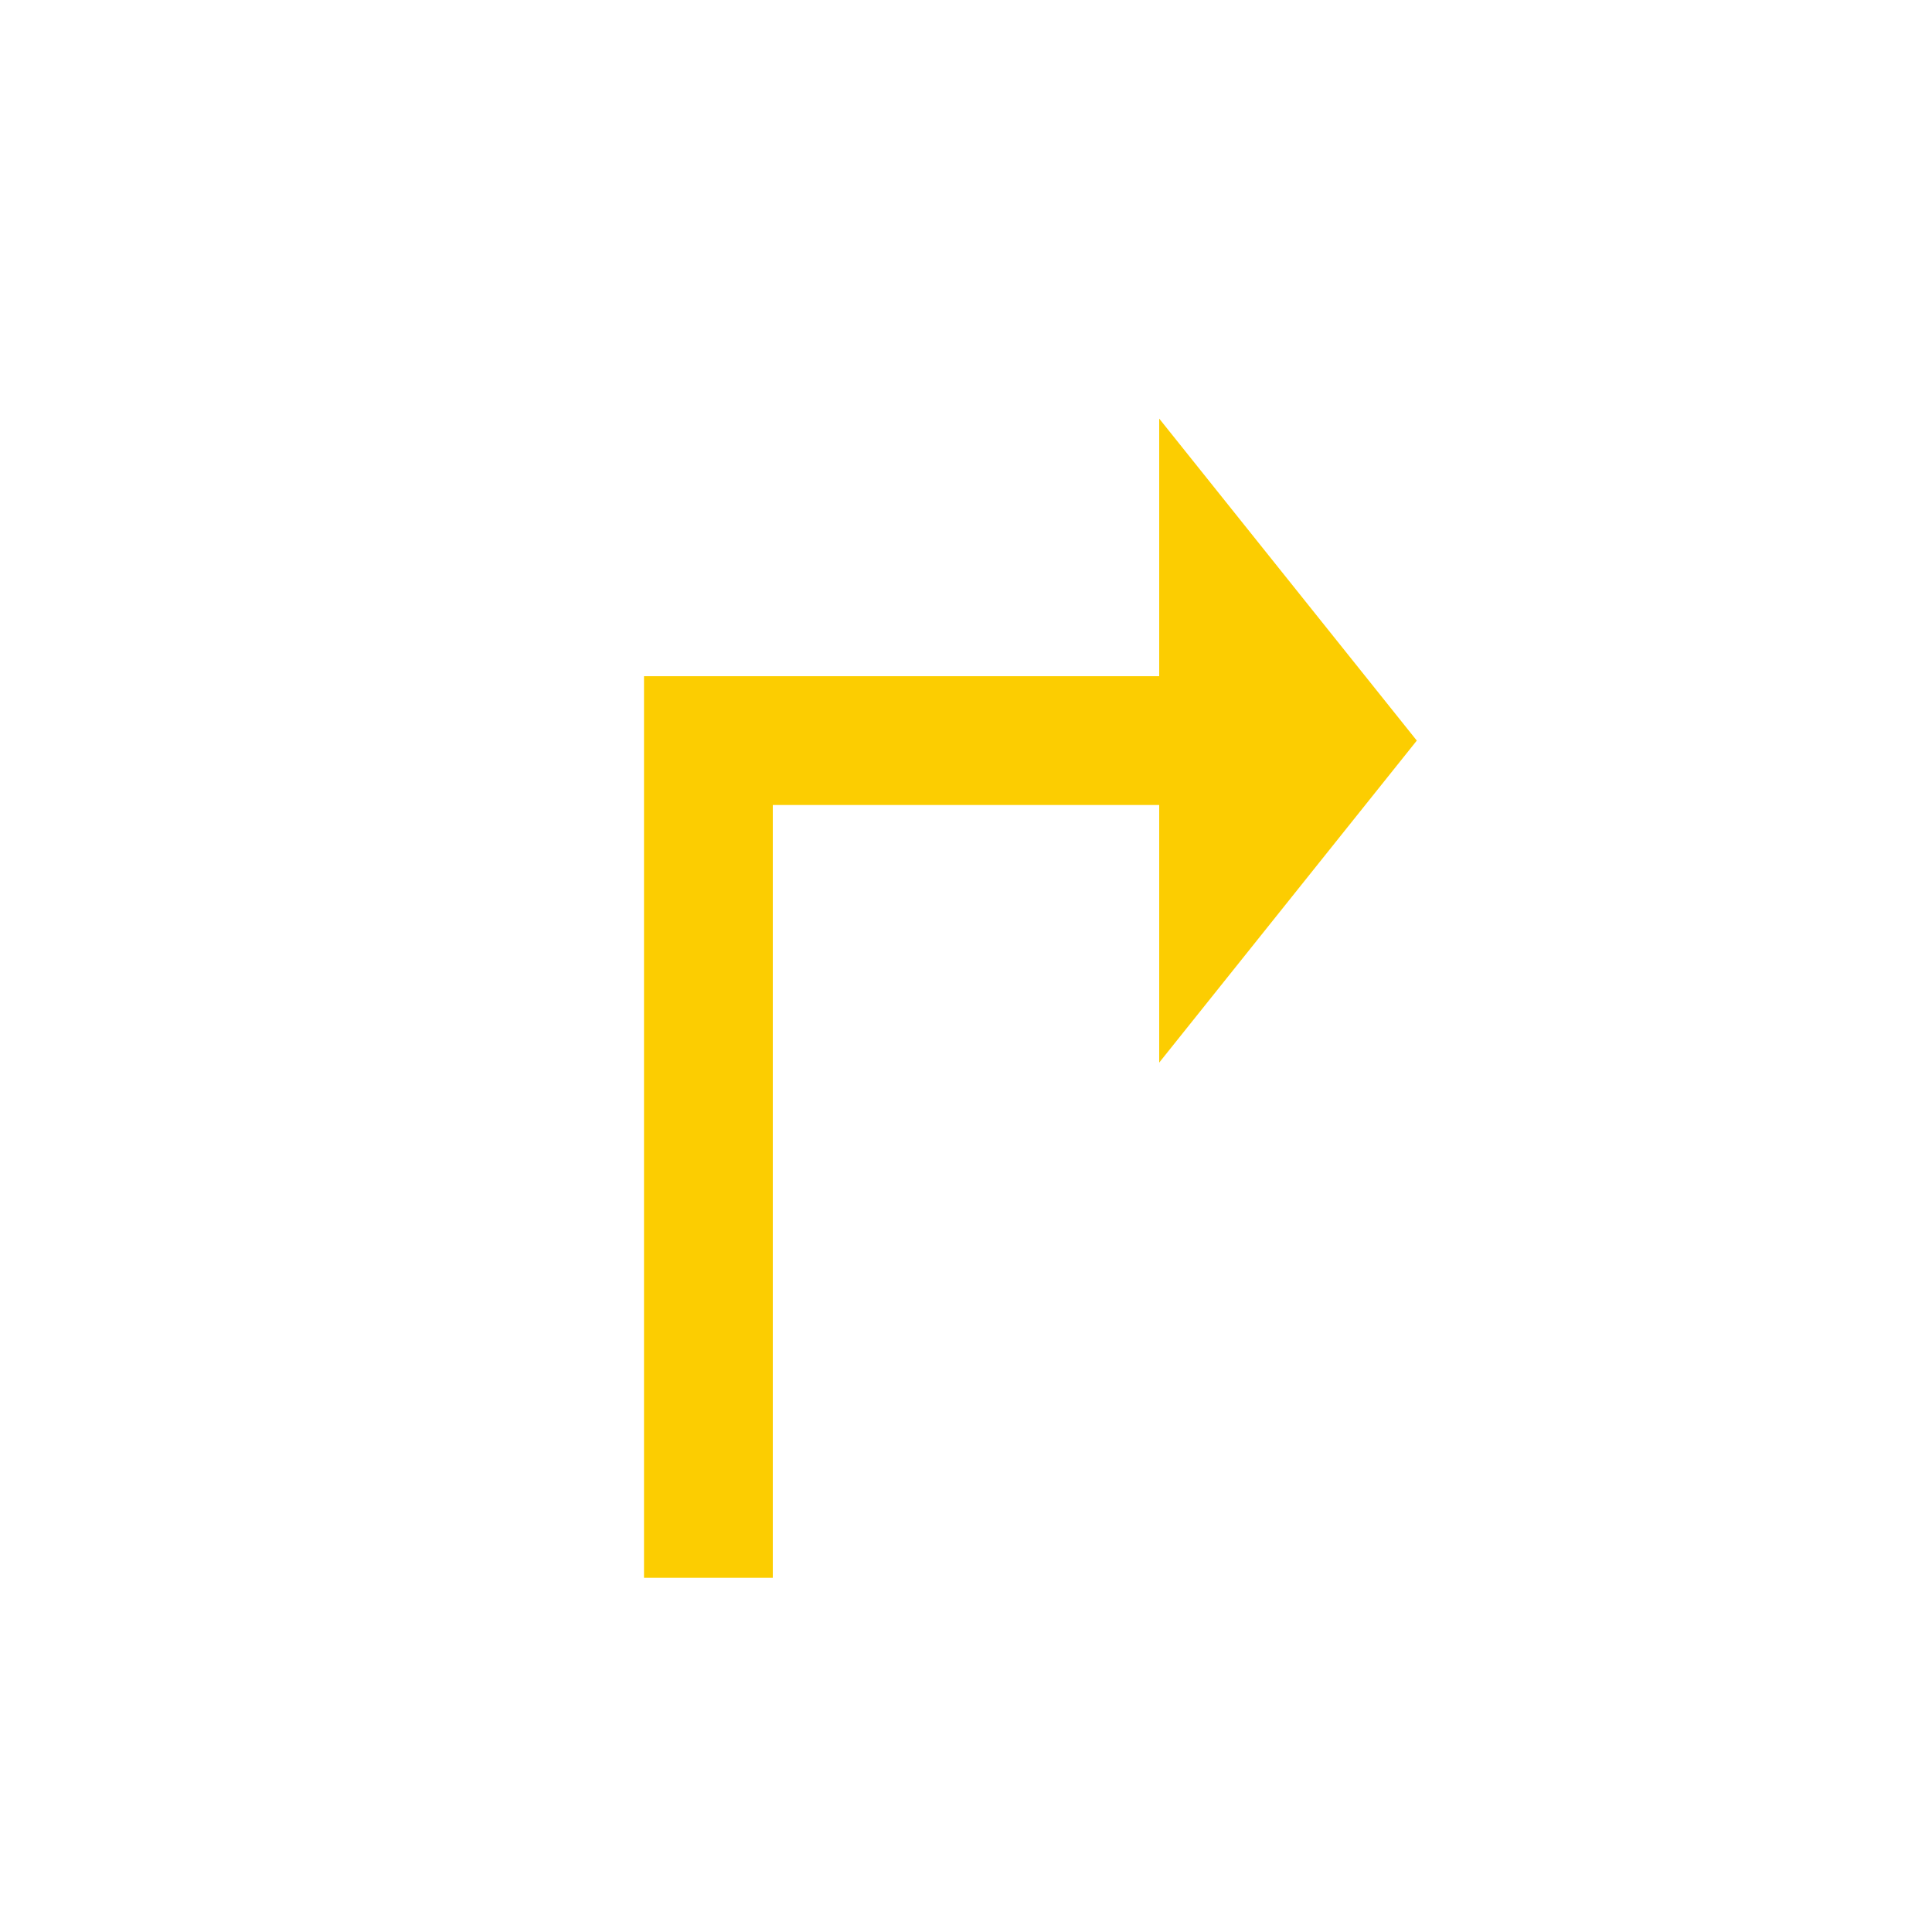<svg xmlns="http://www.w3.org/2000/svg" viewBox="0 0 60 60"><defs><style>.a{fill:#fccd01;}</style></defs><title>TurnRight</title><polygon class="a" points="24 49 24 25 36 25 36 33 44 23 36 13 36 21 20 21 20 49 24 49"/></svg>